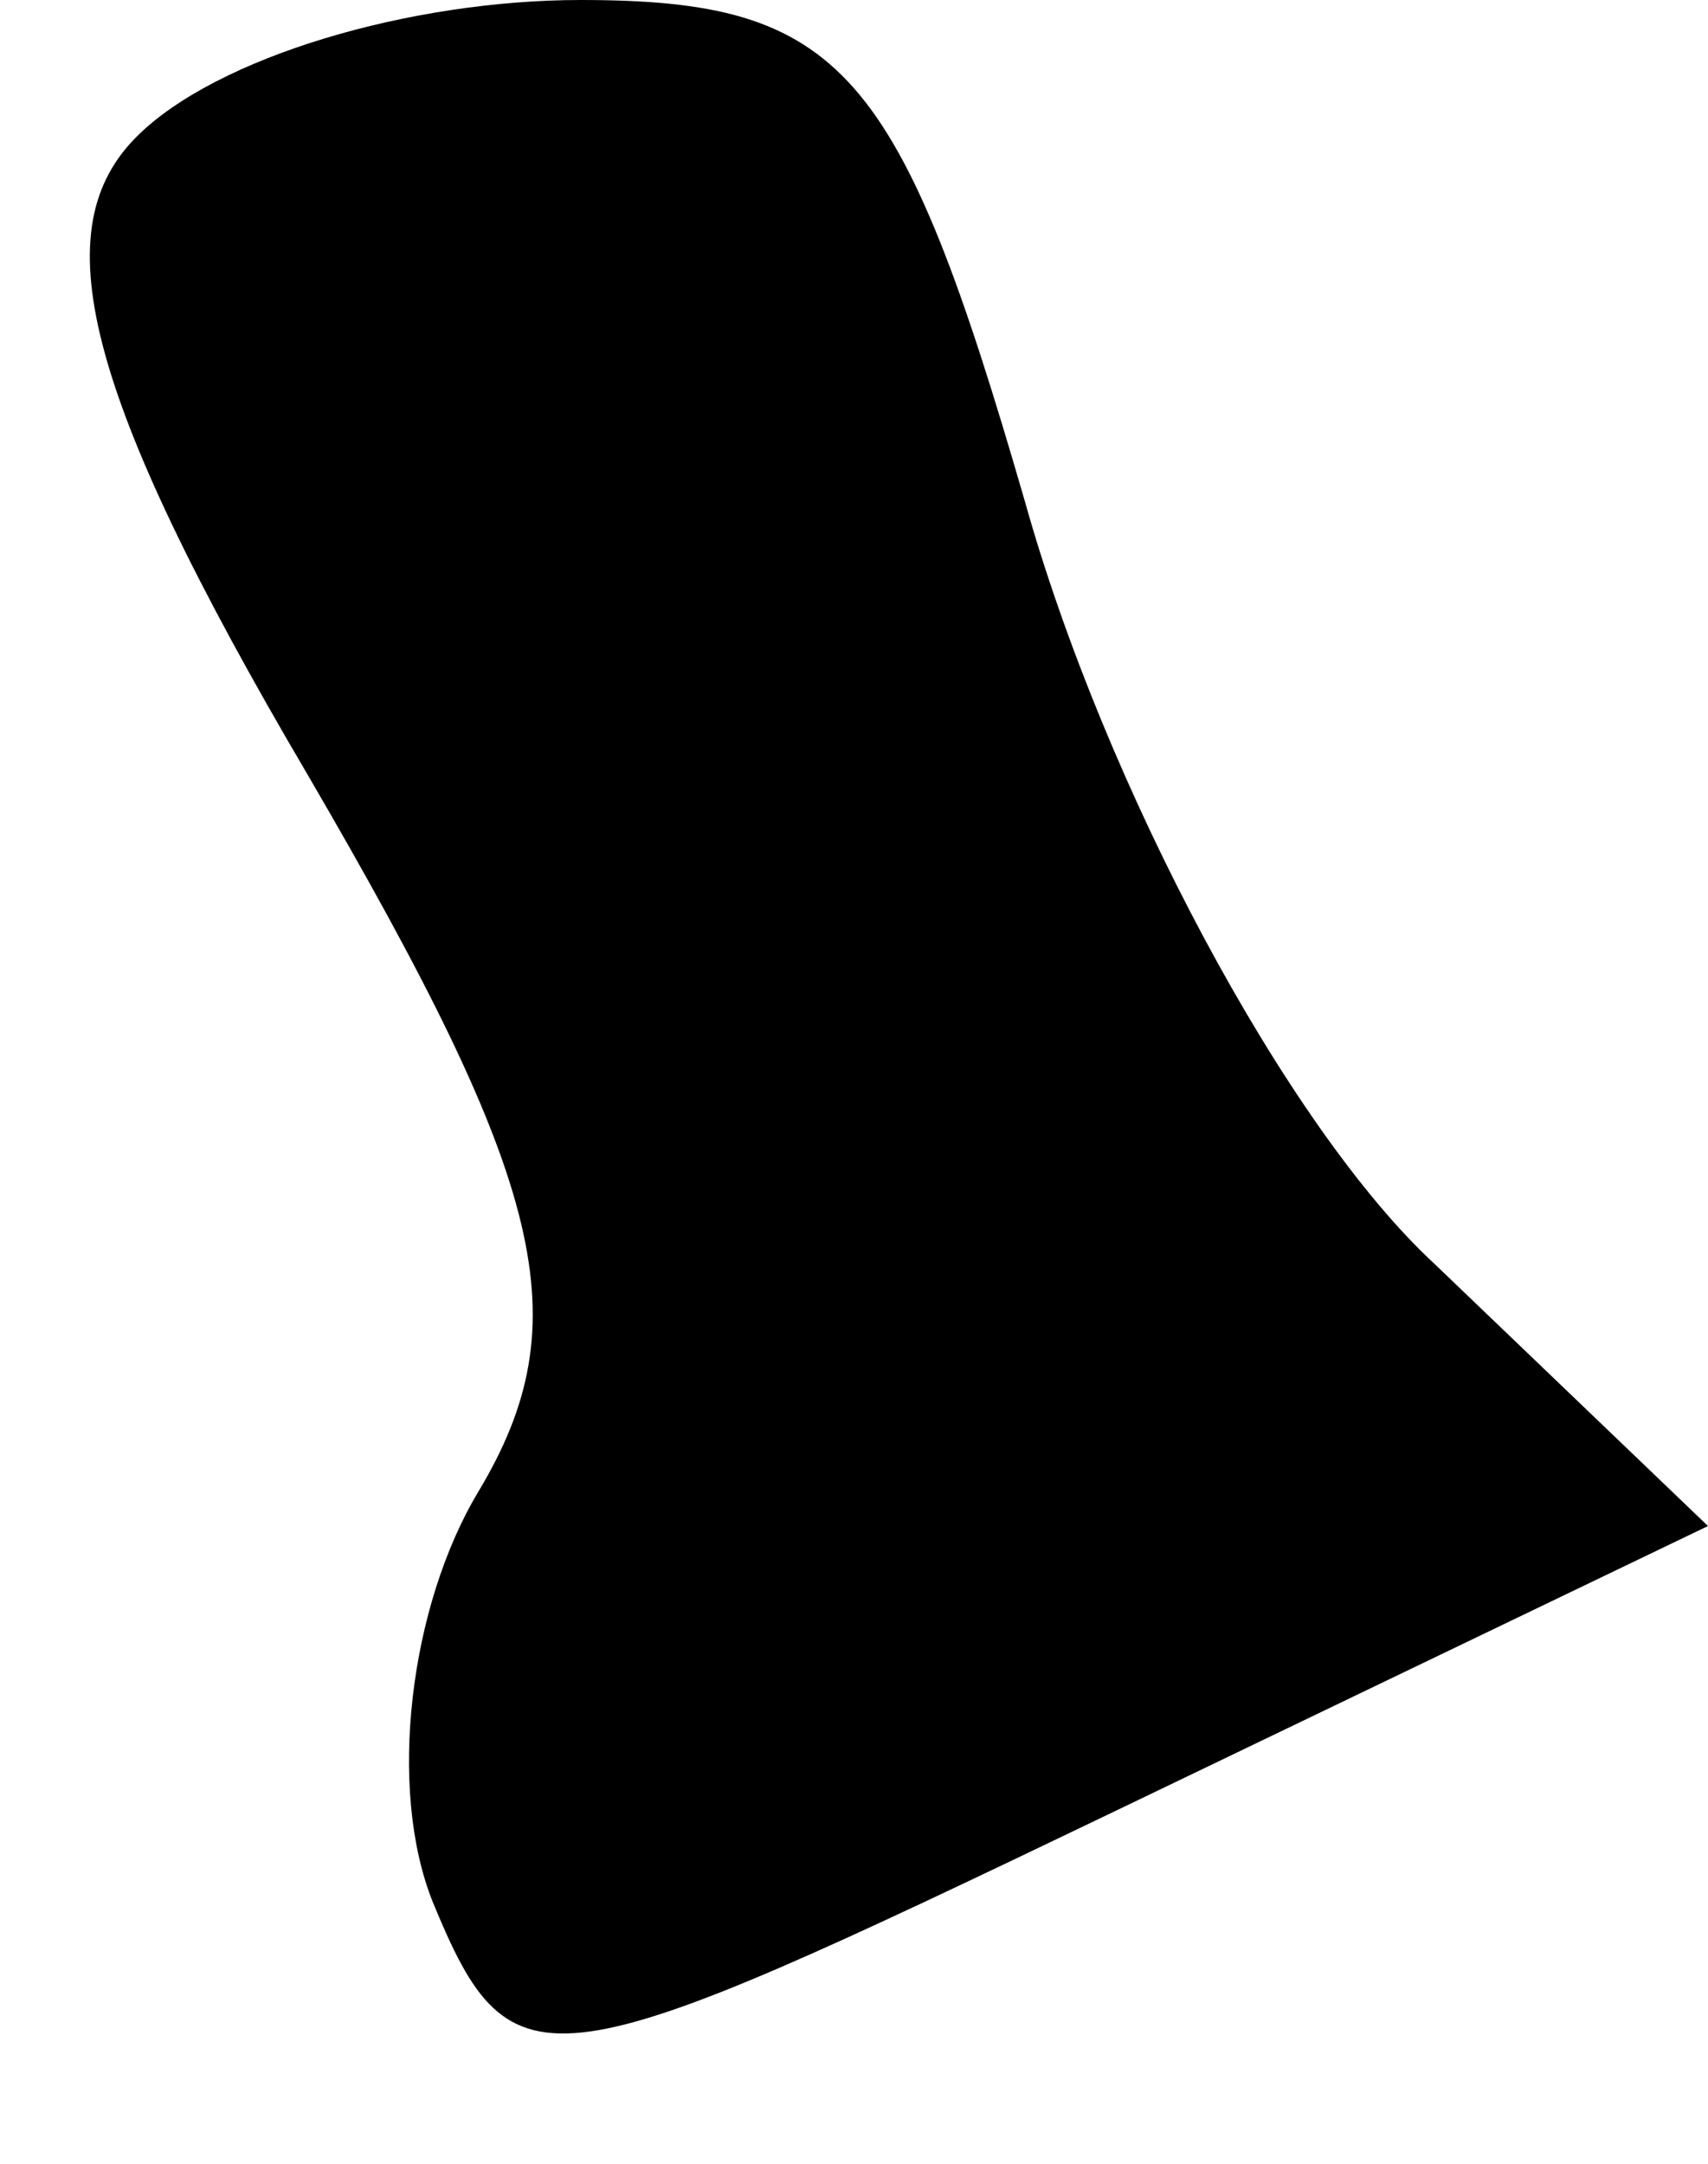 <?xml version="1.0" standalone="no"?>
<!DOCTYPE svg PUBLIC "-//W3C//DTD SVG 20010904//EN"
 "http://www.w3.org/TR/2001/REC-SVG-20010904/DTD/svg10.dtd">
<svg version="1.0" xmlns="http://www.w3.org/2000/svg"
 width="15pt" height="19pt" viewBox="0 0 15 19"
 preserveAspectRatio="xMidYMid meet">
<g transform="translate(0,19) scale(0.1,-0.1)"
fill="#000000" stroke="none">
<path fill="#000000" stroke="none" d="M12 178 c-8 -8 -5 -22 15 -56 21 -36
24 -48 15 -63 -6 -10 -8 -26 -4 -36 7 -17 10 -16 60 8 l52 25 -24 23 c-13 12
-29 42 -36 67 -11 38 -16 44 -39 44 -15 0 -32 -5 -39 -12z"/>
</g>
</svg>
